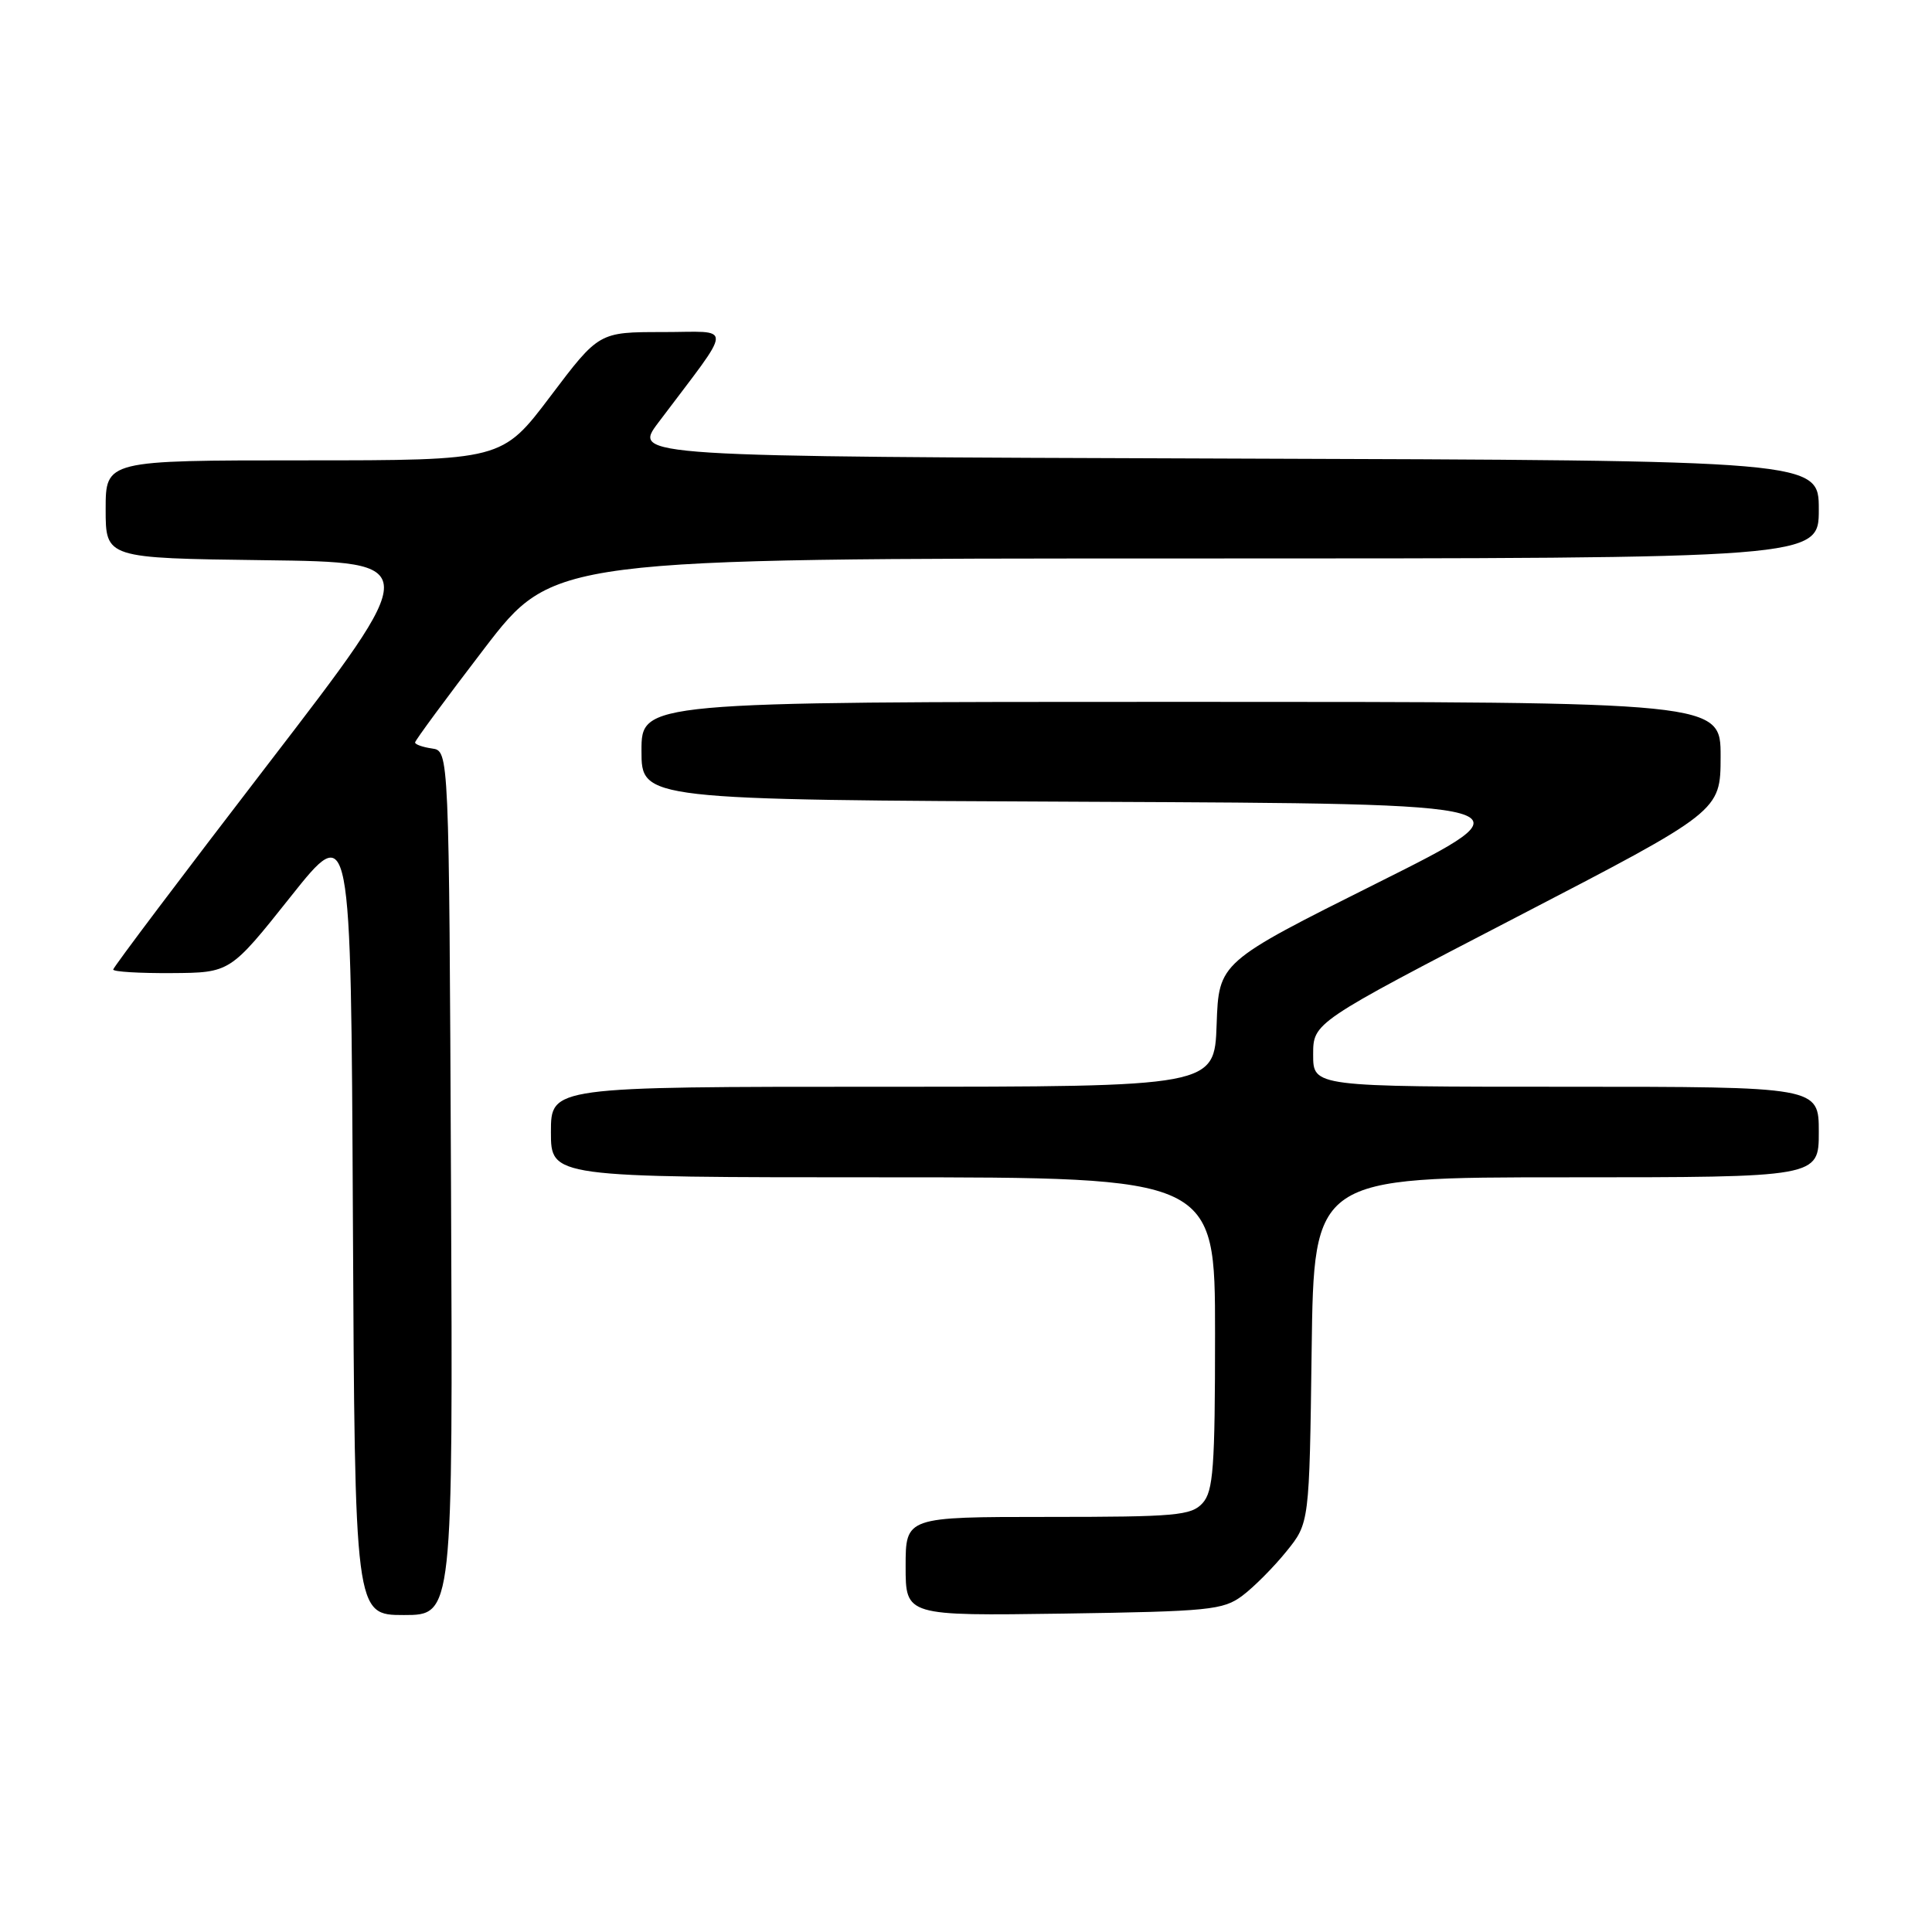 <?xml version="1.0" encoding="UTF-8" standalone="no"?>
<!DOCTYPE svg PUBLIC "-//W3C//DTD SVG 1.1//EN" "http://www.w3.org/Graphics/SVG/1.1/DTD/svg11.dtd" >
<svg xmlns="http://www.w3.org/2000/svg" xmlns:xlink="http://www.w3.org/1999/xlink" version="1.1" viewBox="0 0 256 256">
 <g >
 <path fill="currentColor"
d=" M 59.76 156.75 C 59.50 99.50 59.50 99.50 57.25 99.18 C 56.01 99.00 55.00 98.65 55.00 98.38 C 55.00 98.12 59.12 92.53 64.16 85.95 C 73.32 74.00 73.32 74.00 157.16 74.00 C 241.00 74.00 241.00 74.00 241.00 67.51 C 241.00 61.01 241.00 61.01 162.42 60.76 C 83.84 60.50 83.84 60.50 87.23 56.00 C 97.33 42.58 97.26 44.00 87.80 44.00 C 79.36 44.00 79.36 44.00 72.94 52.50 C 66.52 61.00 66.52 61.00 40.26 61.00 C 14.00 61.00 14.00 61.00 14.00 67.48 C 14.00 73.96 14.00 73.96 35.04 74.23 C 56.07 74.50 56.07 74.50 35.54 101.22 C 24.24 115.92 15.00 128.18 15.00 128.47 C 15.00 128.76 18.49 128.97 22.75 128.94 C 30.50 128.89 30.50 128.89 38.50 118.83 C 46.50 108.77 46.50 108.77 46.76 161.39 C 47.02 214.00 47.02 214.00 53.52 214.00 C 60.02 214.00 60.02 214.00 59.76 156.75 Z  M 164.62 211.44 C 166.14 210.30 168.76 207.67 170.44 205.59 C 173.50 201.82 173.50 201.82 173.80 178.91 C 174.10 156.00 174.10 156.00 207.55 156.00 C 241.00 156.00 241.00 156.00 241.00 150.00 C 241.00 144.00 241.00 144.00 207.50 144.00 C 174.00 144.00 174.00 144.00 174.00 139.75 C 174.00 135.50 174.00 135.50 200.99 121.50 C 227.98 107.50 227.98 107.50 227.99 100.25 C 228.00 93.00 228.00 93.00 156.50 93.00 C 85.00 93.00 85.00 93.00 85.00 99.49 C 85.00 105.98 85.00 105.98 144.25 106.24 C 203.50 106.50 203.50 106.50 182.50 117.00 C 161.50 127.50 161.50 127.50 161.21 135.75 C 160.92 144.00 160.92 144.00 116.96 144.00 C 73.00 144.00 73.00 144.00 73.00 150.00 C 73.00 156.00 73.00 156.00 117.00 156.00 C 161.00 156.00 161.00 156.00 161.00 176.67 C 161.00 194.50 160.77 197.59 159.35 199.17 C 157.85 200.82 155.83 201.00 138.85 201.00 C 120.00 201.00 120.00 201.00 120.00 207.56 C 120.00 214.11 120.00 214.11 140.93 213.81 C 160.25 213.52 162.07 213.34 164.62 211.44 Z "/>
</g>
</svg>